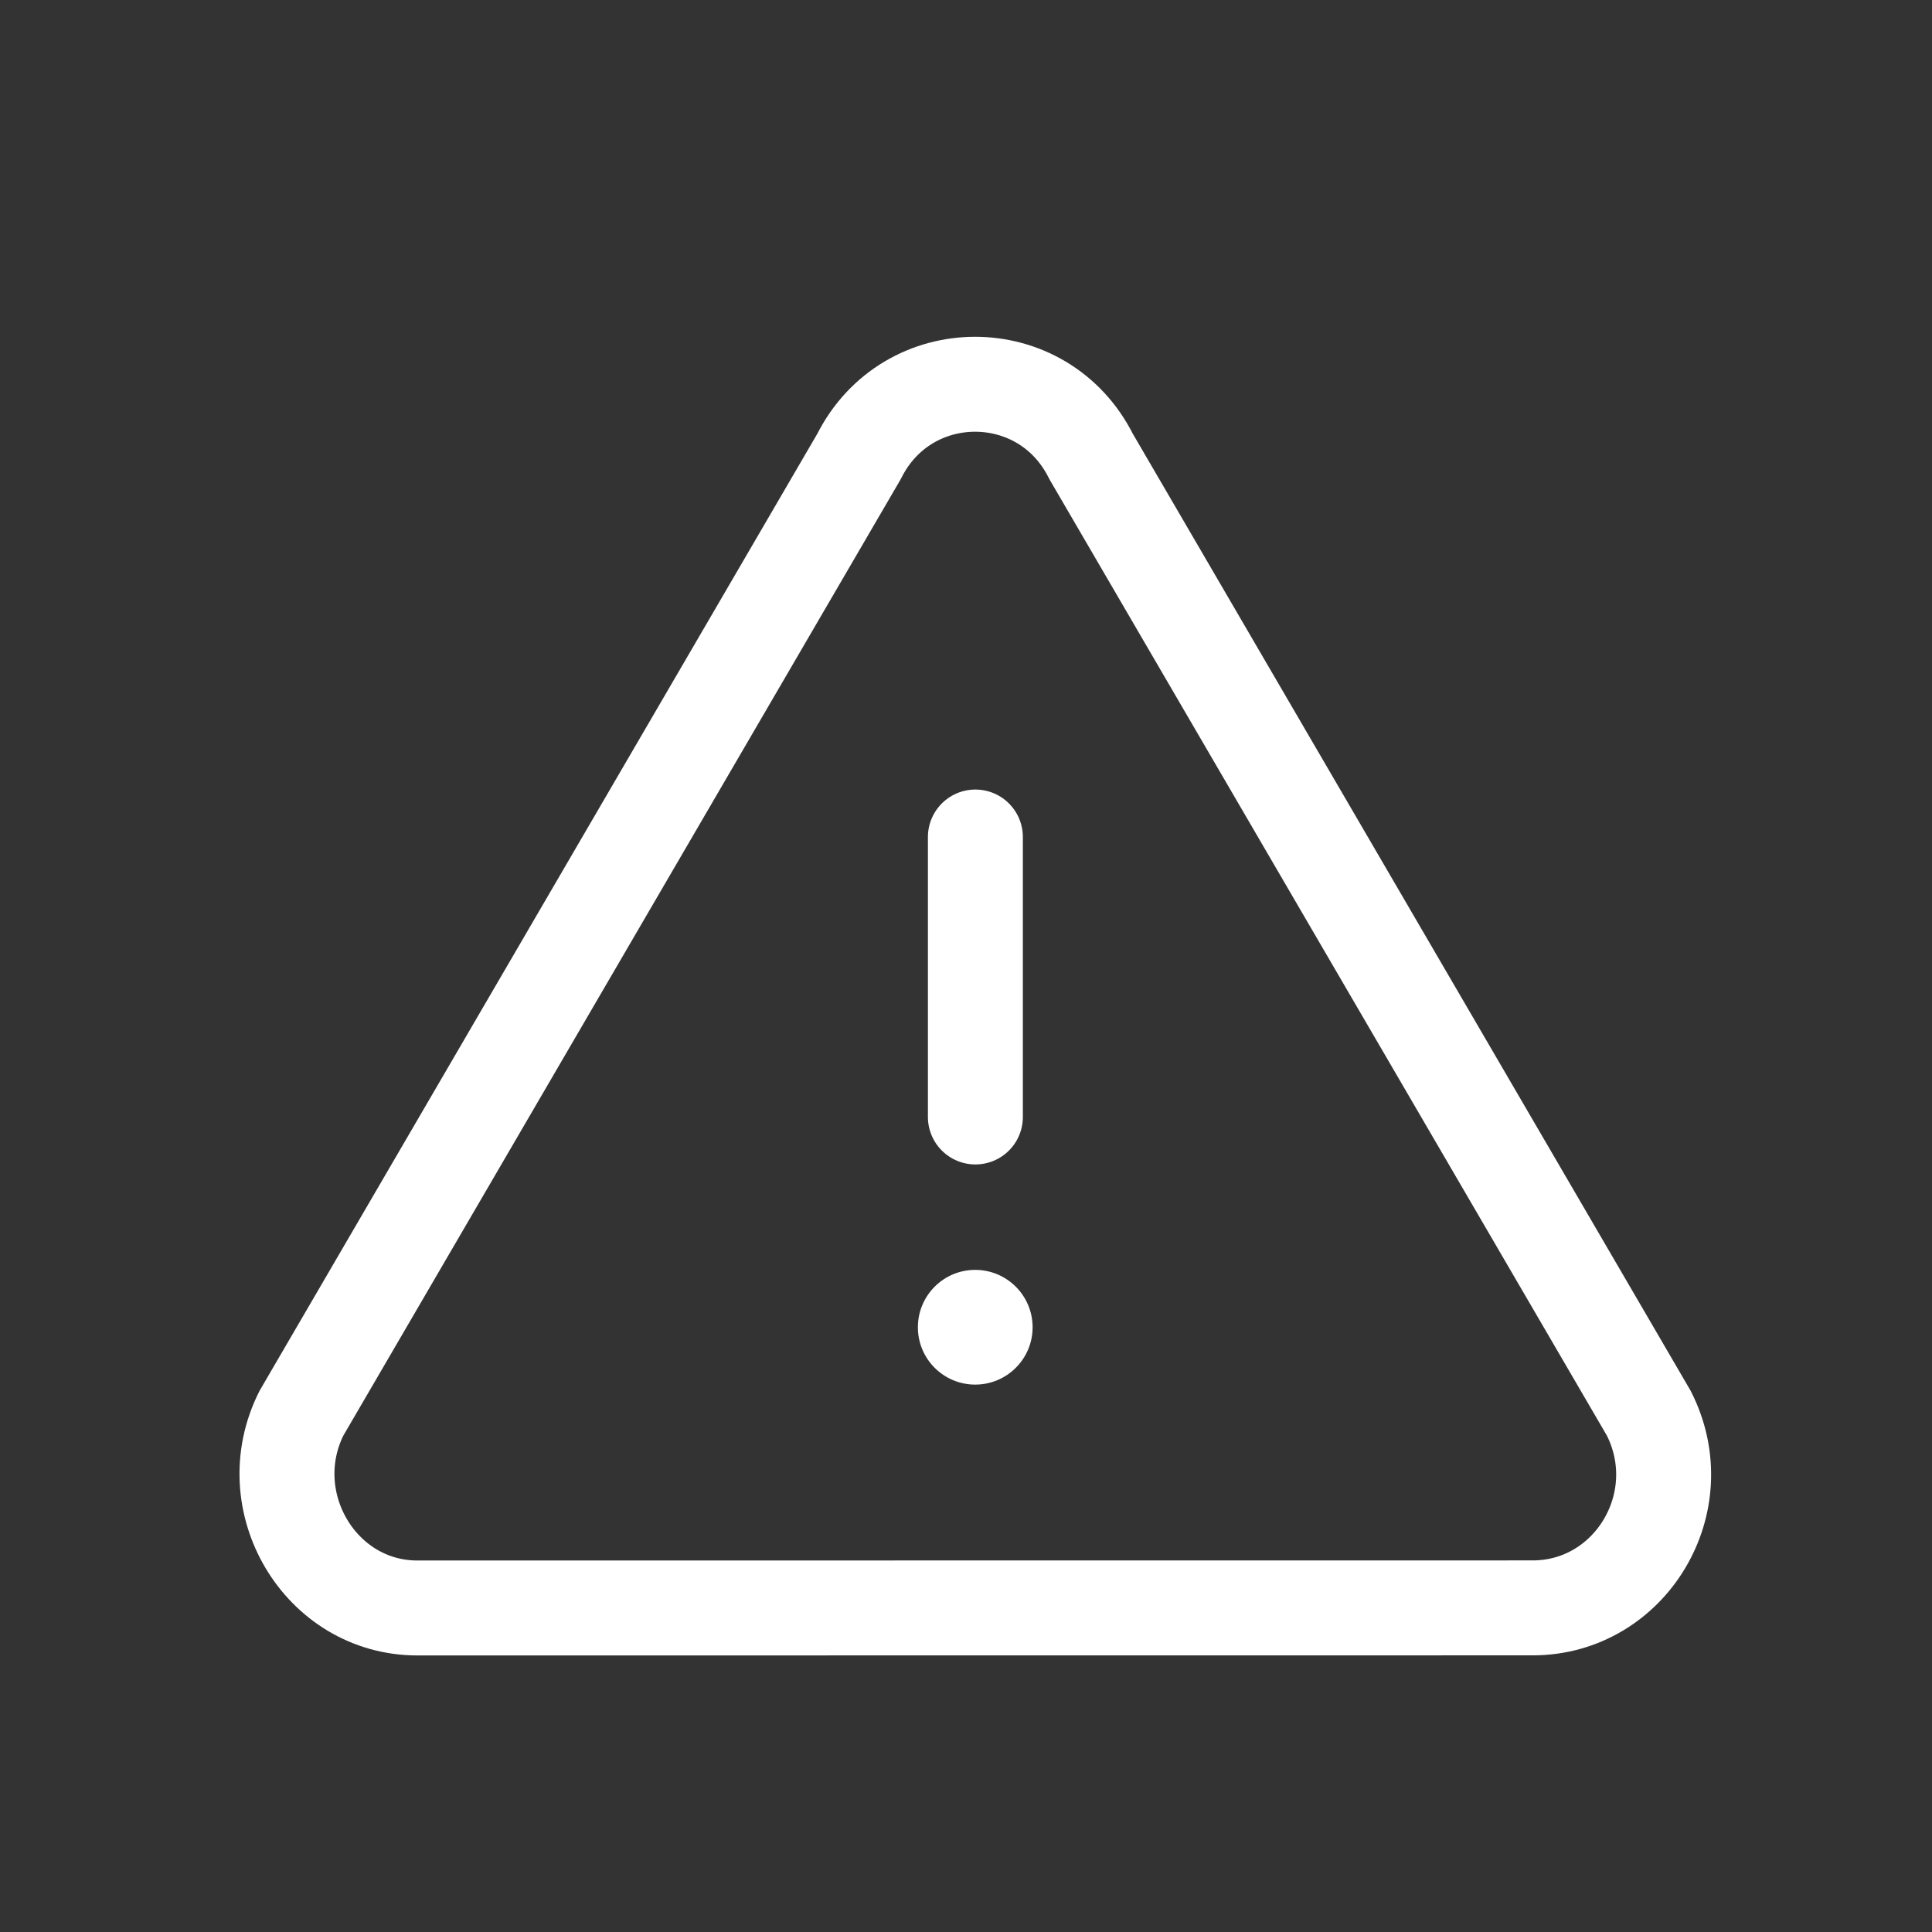 <svg width="21" height="21" viewBox="0 0 21 21" fill="none" xmlns="http://www.w3.org/2000/svg">
<rect x="0" y="0" width="21" height="21" fill="#333333" stroke="none"/>
<path d="M9.337 4.962L3.276 15.362C2.795 16.321 3.479 17.478 4.537 17.478L16.66 17.477C17.719 17.477 18.414 16.332 17.922 15.362L11.86 4.962C11.337 3.915 9.861 3.915 9.337 4.962Z" stroke="white" stroke-width="1.032" stroke-linecap="round" stroke-linejoin="round"/>
<path d="M10.602 9.098V12.141" stroke="white" stroke-width="1.032" stroke-linecap="round" stroke-linejoin="round"/>
<path d="M10.6 15.05C10.944 15.05 11.224 14.771 11.224 14.427C11.224 14.082 10.944 13.803 10.6 13.803C10.256 13.803 9.977 14.082 9.977 14.427C9.977 14.771 10.256 15.05 10.6 15.05Z" fill="white"/>
</svg>

